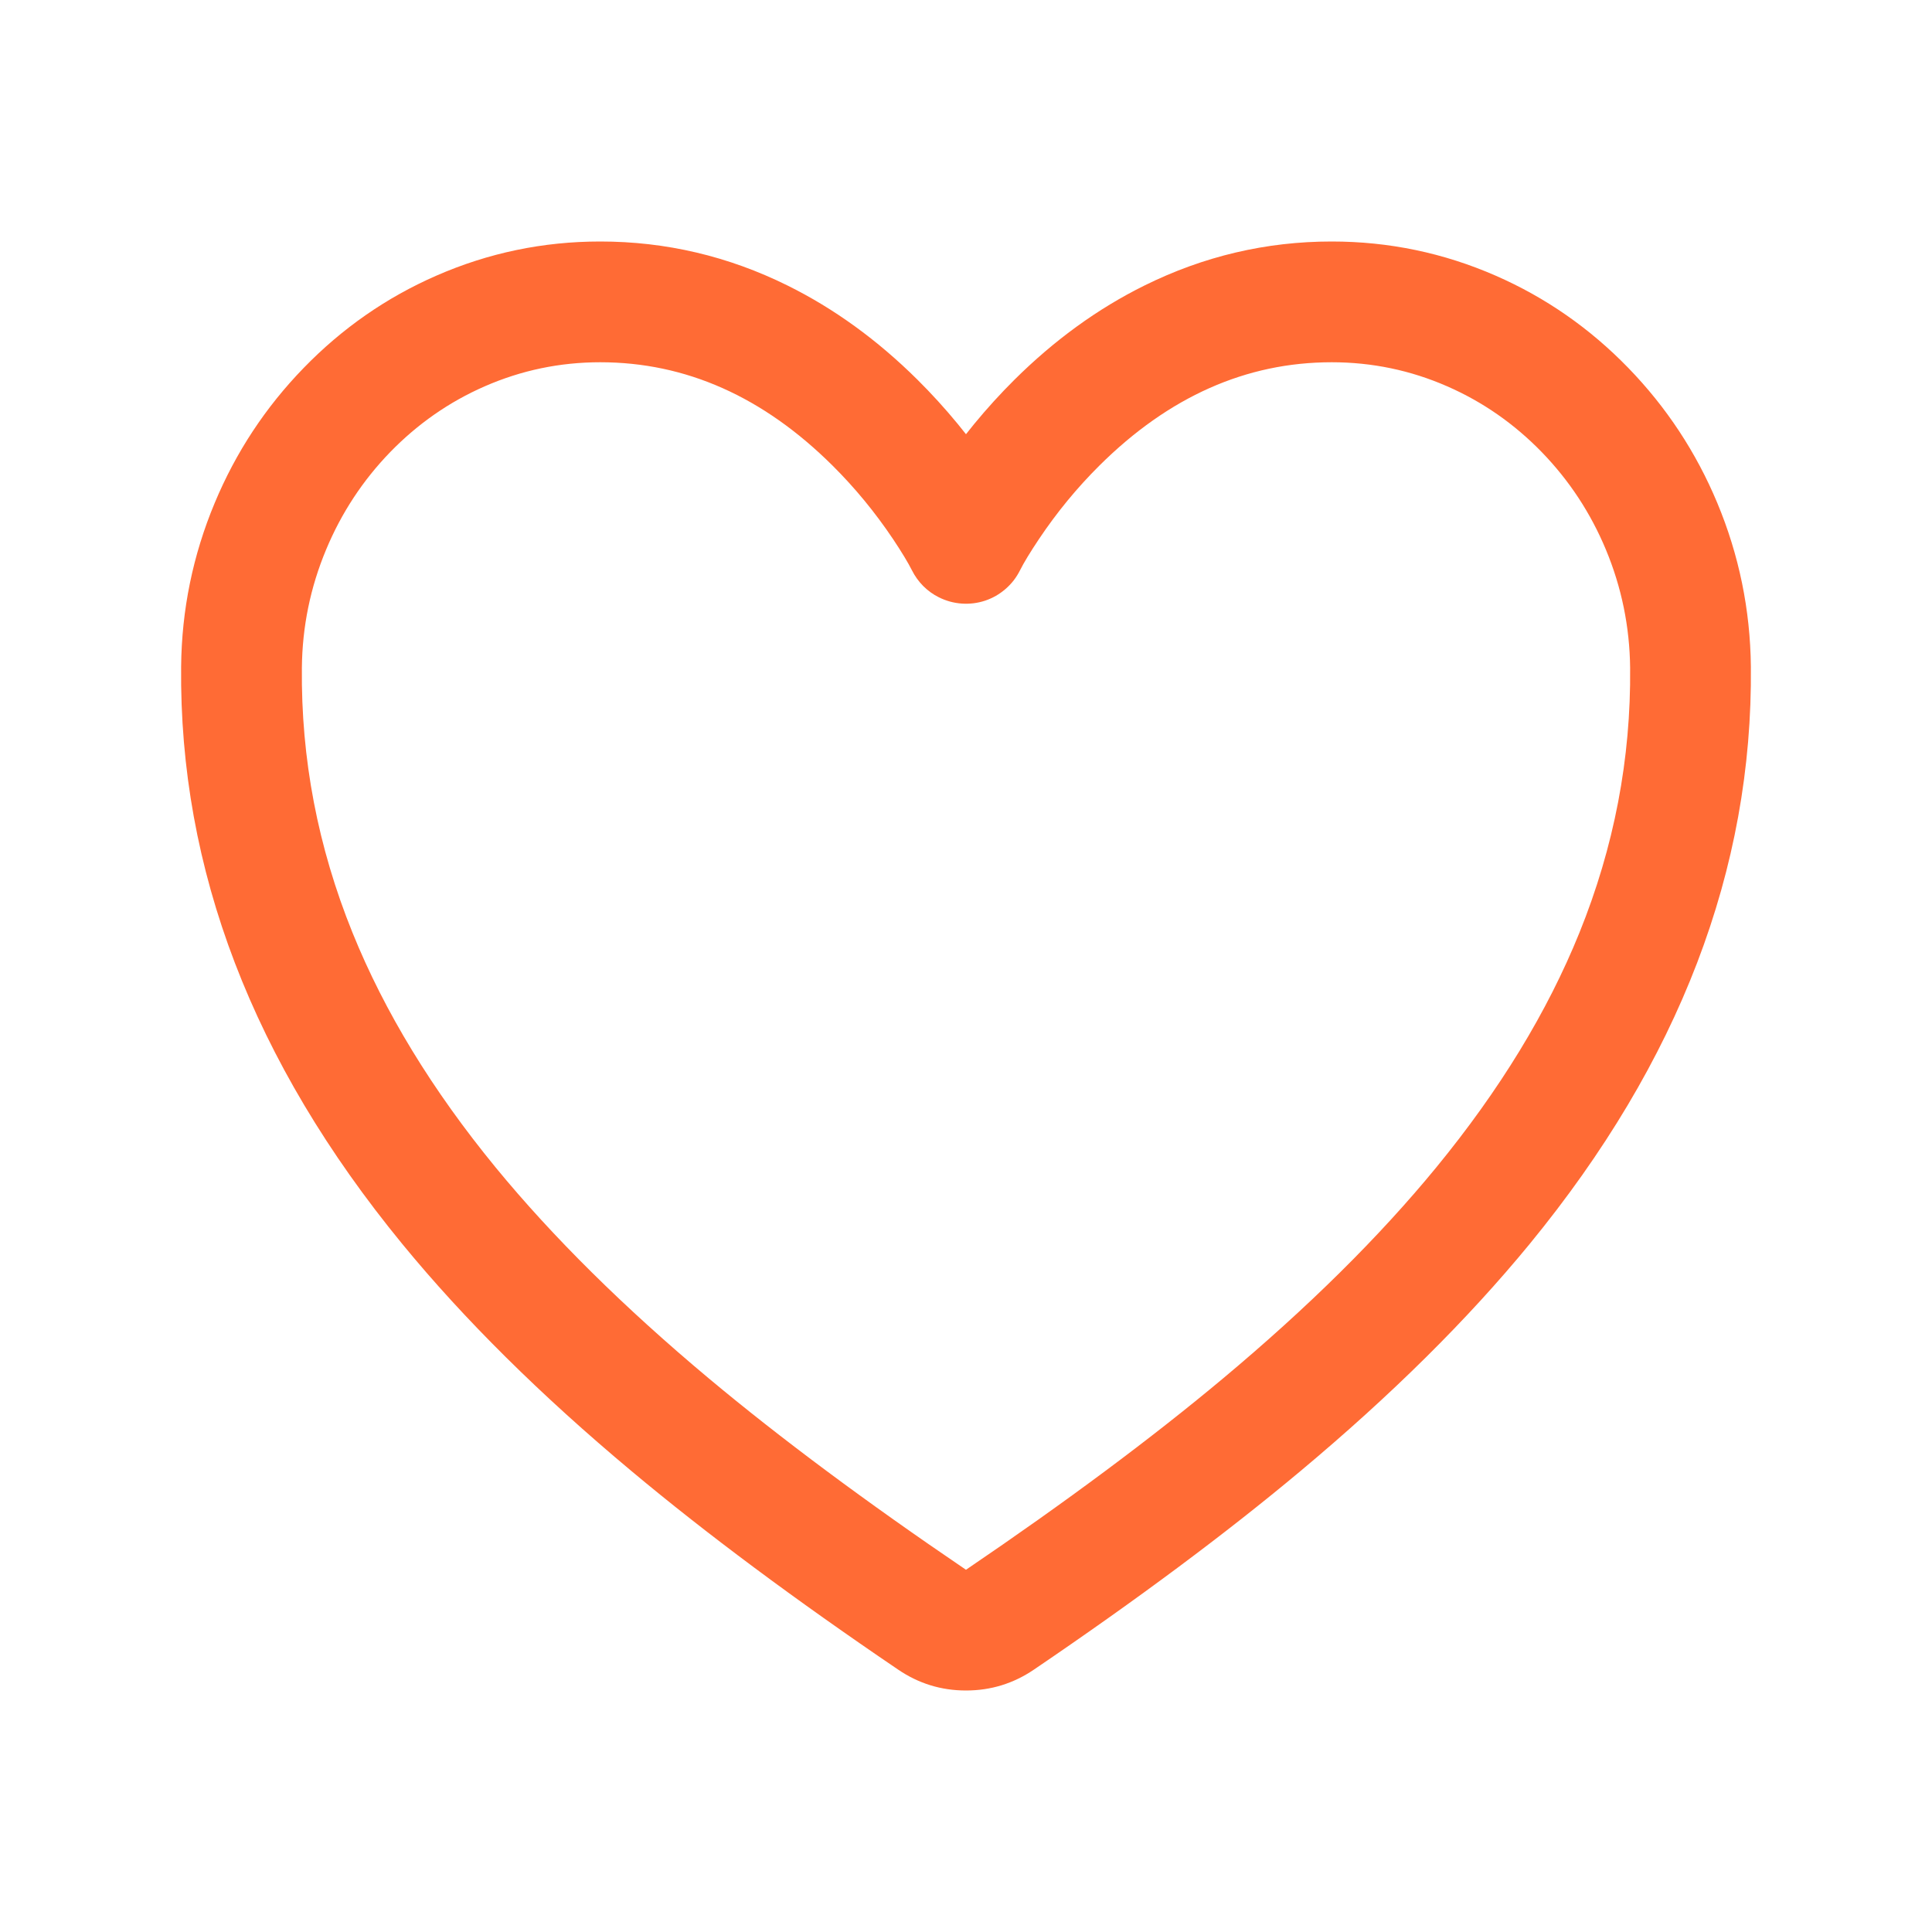 <?xml version="1.0" encoding="utf-8" ?>
<svg xmlns="http://www.w3.org/2000/svg" xmlns:xlink="http://www.w3.org/1999/xlink" width="32" height="32" viewBox="0 0 32 32">
	<defs>
		<clipPath id="clipPath4532396763">
			<path d="M0 0L32 0L32 32L0 32L0 0Z" fill-rule="nonzero" transform="matrix(1 0 0 1 -0 -0)"/>
		</clipPath>
	</defs>
	<g clip-path="url(#clipPath4532396763)">
		<path d="M18.058 1Q15.934 1 14.212 2.71Q13.654 3.264 13.208 3.931Q12.992 4.254 12.895 4.447Q12.851 4.535 12.791 4.613Q12.73 4.691 12.656 4.755Q12.581 4.82 12.496 4.869Q12.41 4.918 12.317 4.949Q12.223 4.98 12.126 4.992Q12.028 5.004 11.93 4.997Q11.832 4.99 11.736 4.964Q11.642 4.938 11.553 4.894Q11.408 4.822 11.293 4.707Q11.179 4.592 11.106 4.447Q11.009 4.254 10.794 3.931Q10.347 3.264 9.789 2.71Q8.067 1 5.943 1Q4.941 1 4.029 1.399Q3.149 1.784 2.465 2.487Q1.783 3.191 1.403 4.102Q1.011 5.04 1.001 6.061Q0.978 8.319 1.84 10.449Q2.635 12.415 4.21 14.336Q5.628 16.063 7.744 17.833Q9.516 19.314 12 21L12.001 21L12.001 21Q14.485 19.314 16.256 17.833Q18.373 16.063 19.79 14.336Q21.366 12.415 22.161 10.449Q23.023 8.319 23.001 6.061Q22.99 5.04 22.599 4.102Q22.219 3.191 21.536 2.487Q20.852 1.784 19.972 1.399Q19.061 1 18.058 1ZM18.058 -1Q19.479 -1 20.774 -0.434Q22.014 0.108 22.971 1.094Q23.918 2.07 24.445 3.331Q24.986 4.629 25.001 6.041Q25.051 11.076 21.337 15.604Q19.8 17.477 17.539 19.367Q15.691 20.913 13.126 22.654Q12.617 23 12.001 23Q11.385 23 10.877 22.654Q8.31 20.913 6.462 19.367Q4.2 17.477 2.664 15.604Q-1.05 11.076 -0.999 6.04Q-0.985 4.629 -0.443 3.331Q0.083 2.07 1.031 1.094Q1.988 0.108 3.228 -0.434Q4.522 -1 5.943 -1Q7.572 -1 9.045 -0.271Q10.201 0.301 11.198 1.29Q11.899 1.986 12.456 2.819Q12.742 3.246 12.895 3.553L12.001 4L11.106 3.553Q11.259 3.246 11.545 2.819Q12.103 1.986 12.803 1.29Q13.8 0.301 14.957 -0.271Q16.43 -1 18.058 -1Z" fill-rule="nonzero" transform="matrix(1 0 0 1 3.999 5)" fill="rgb(255, 107, 53)"/>
	</g>
</svg>
